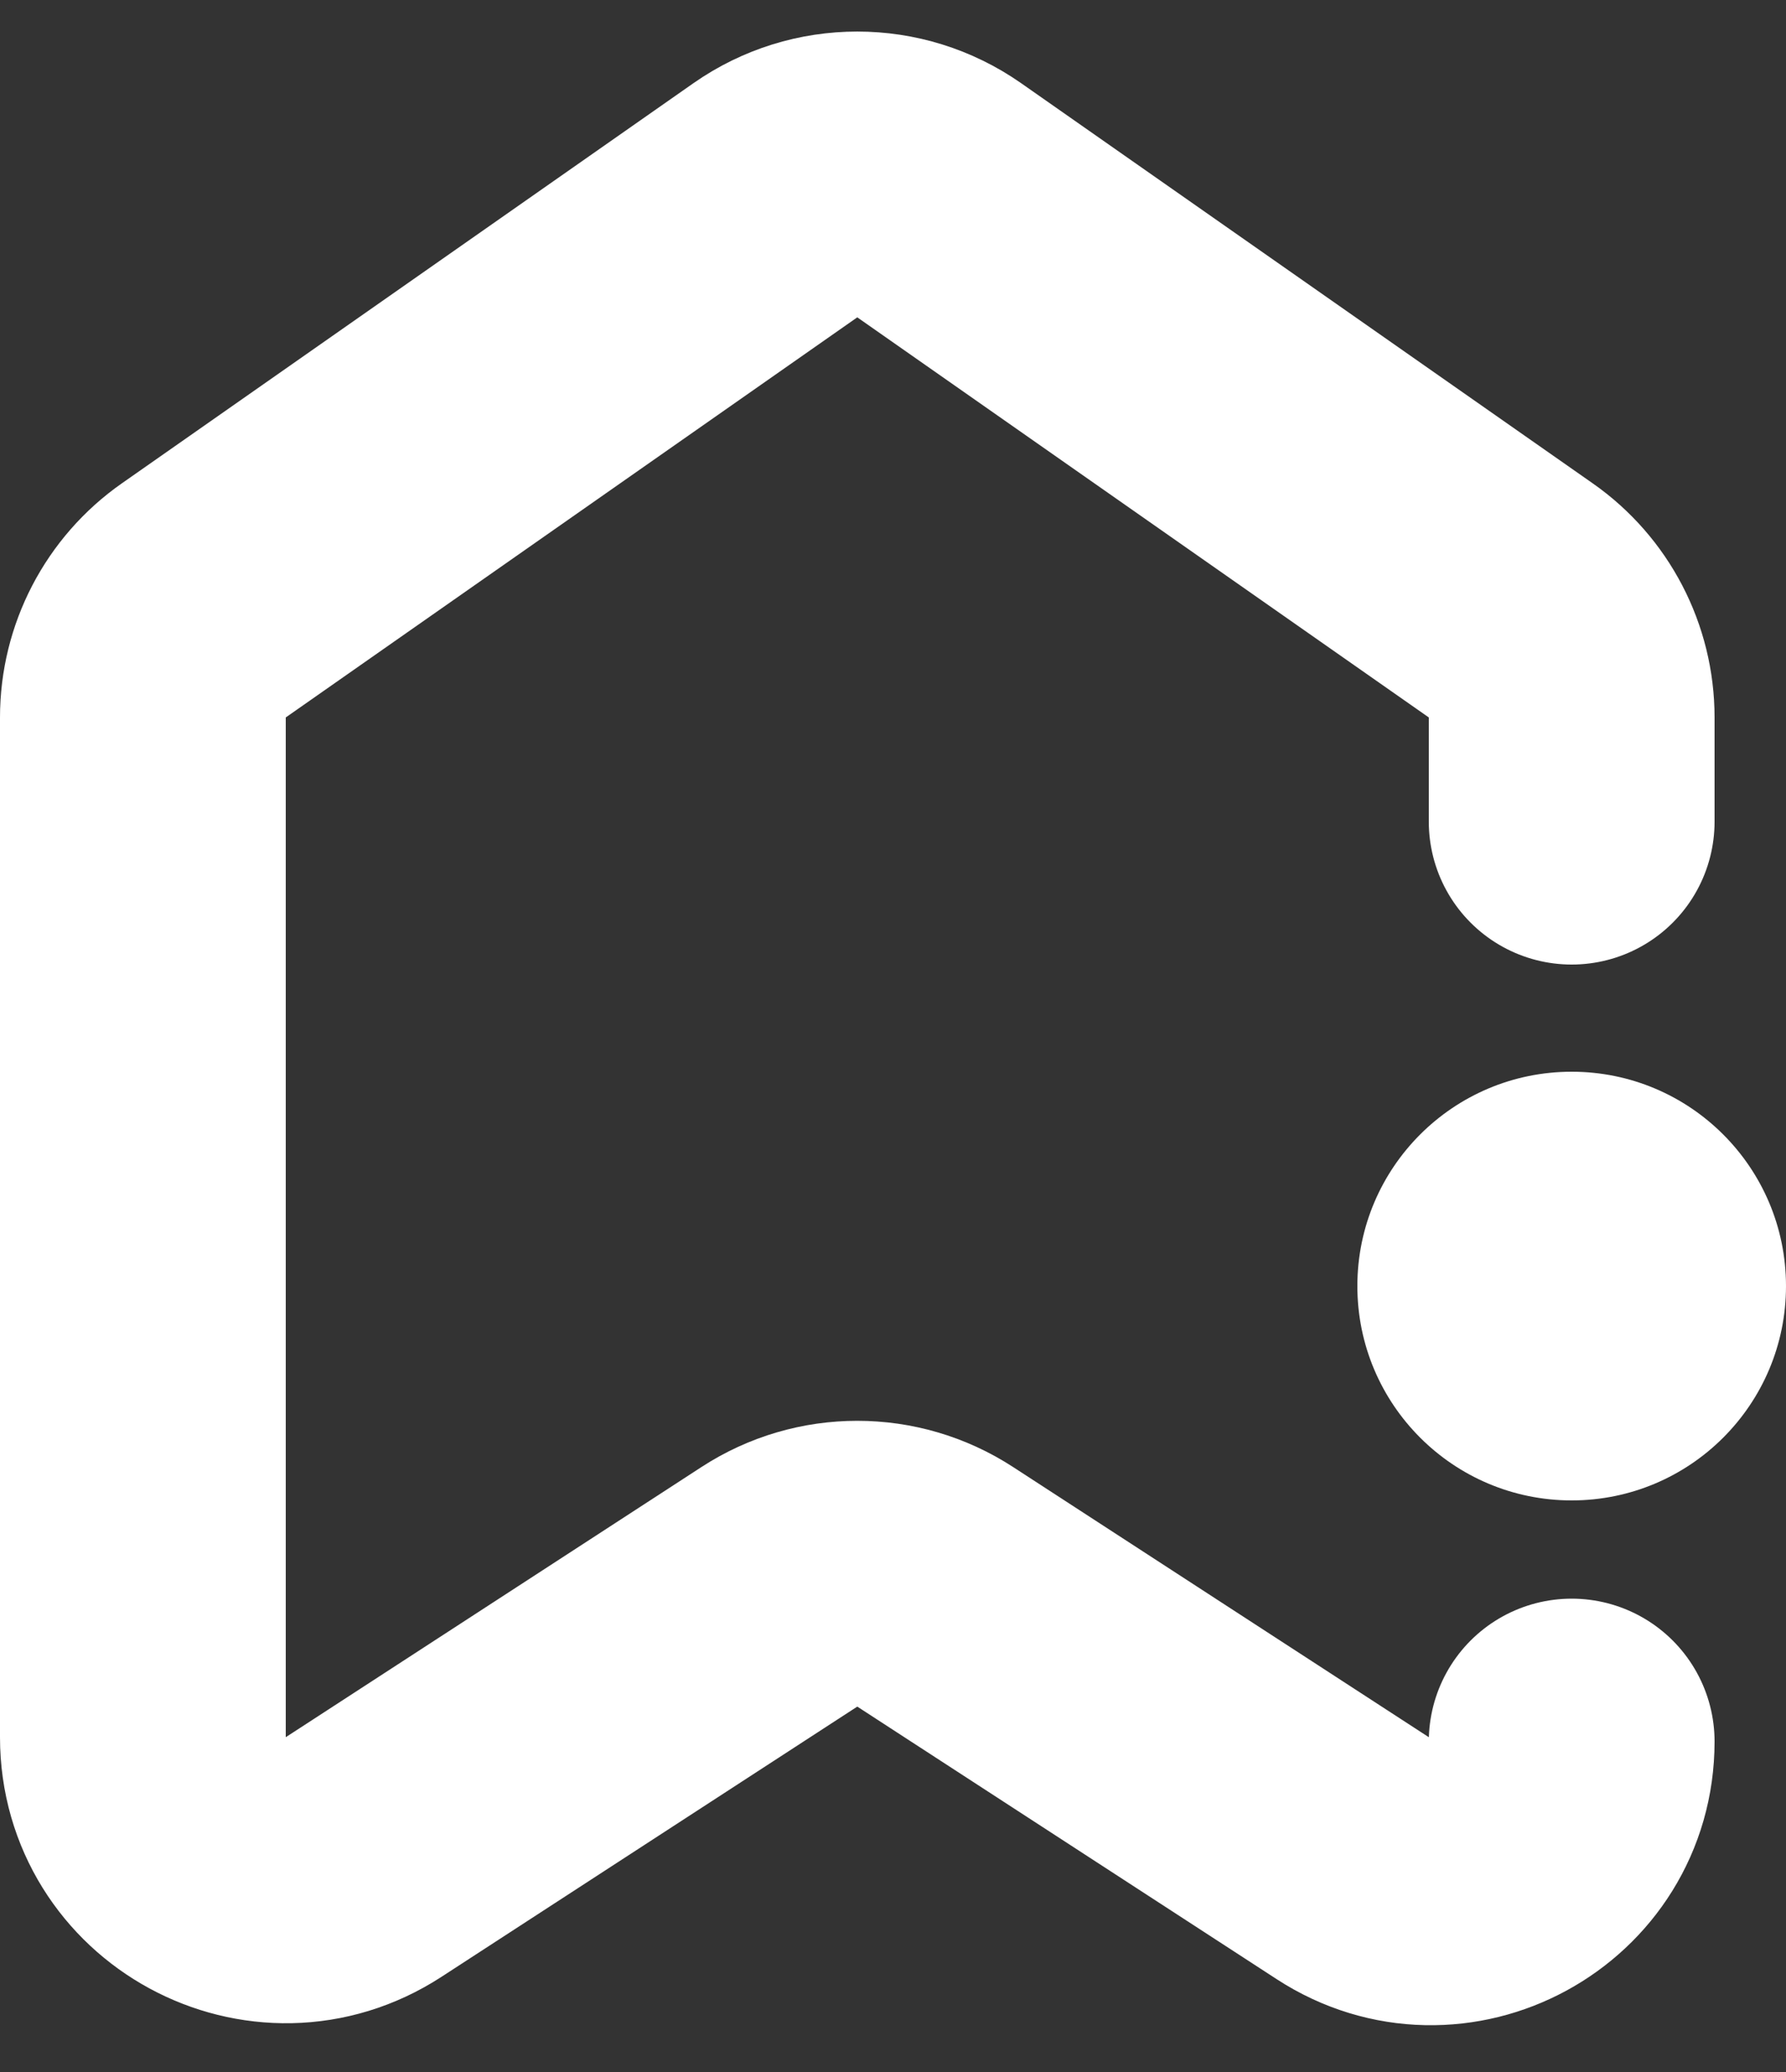 <svg width="25" height="29" viewBox="0 0 25 29" fill="none" xmlns="http://www.w3.org/2000/svg">
<rect x="0" y="0" width="25" height="29" fill="#333333" stroke="none"/>
<path d="M22 11.5V10.041C22 9.389 21.682 8.777 21.147 8.403L13.147 2.803C12.458 2.321 11.542 2.321 10.853 2.803L2.853 8.403C2.318 8.777 2 9.389 2 10.041V24.315C2 25.901 3.759 26.856 5.09 25.991L10.91 22.209C11.573 21.778 12.427 21.778 13.09 22.209L18.961 26.024C20.269 26.875 22 25.936 22 24.375V24.375" stroke="white" stroke-width="4" stroke-linecap="round"/>
<circle cx="22" cy="18" r="3" fill="white"/>
</svg>
